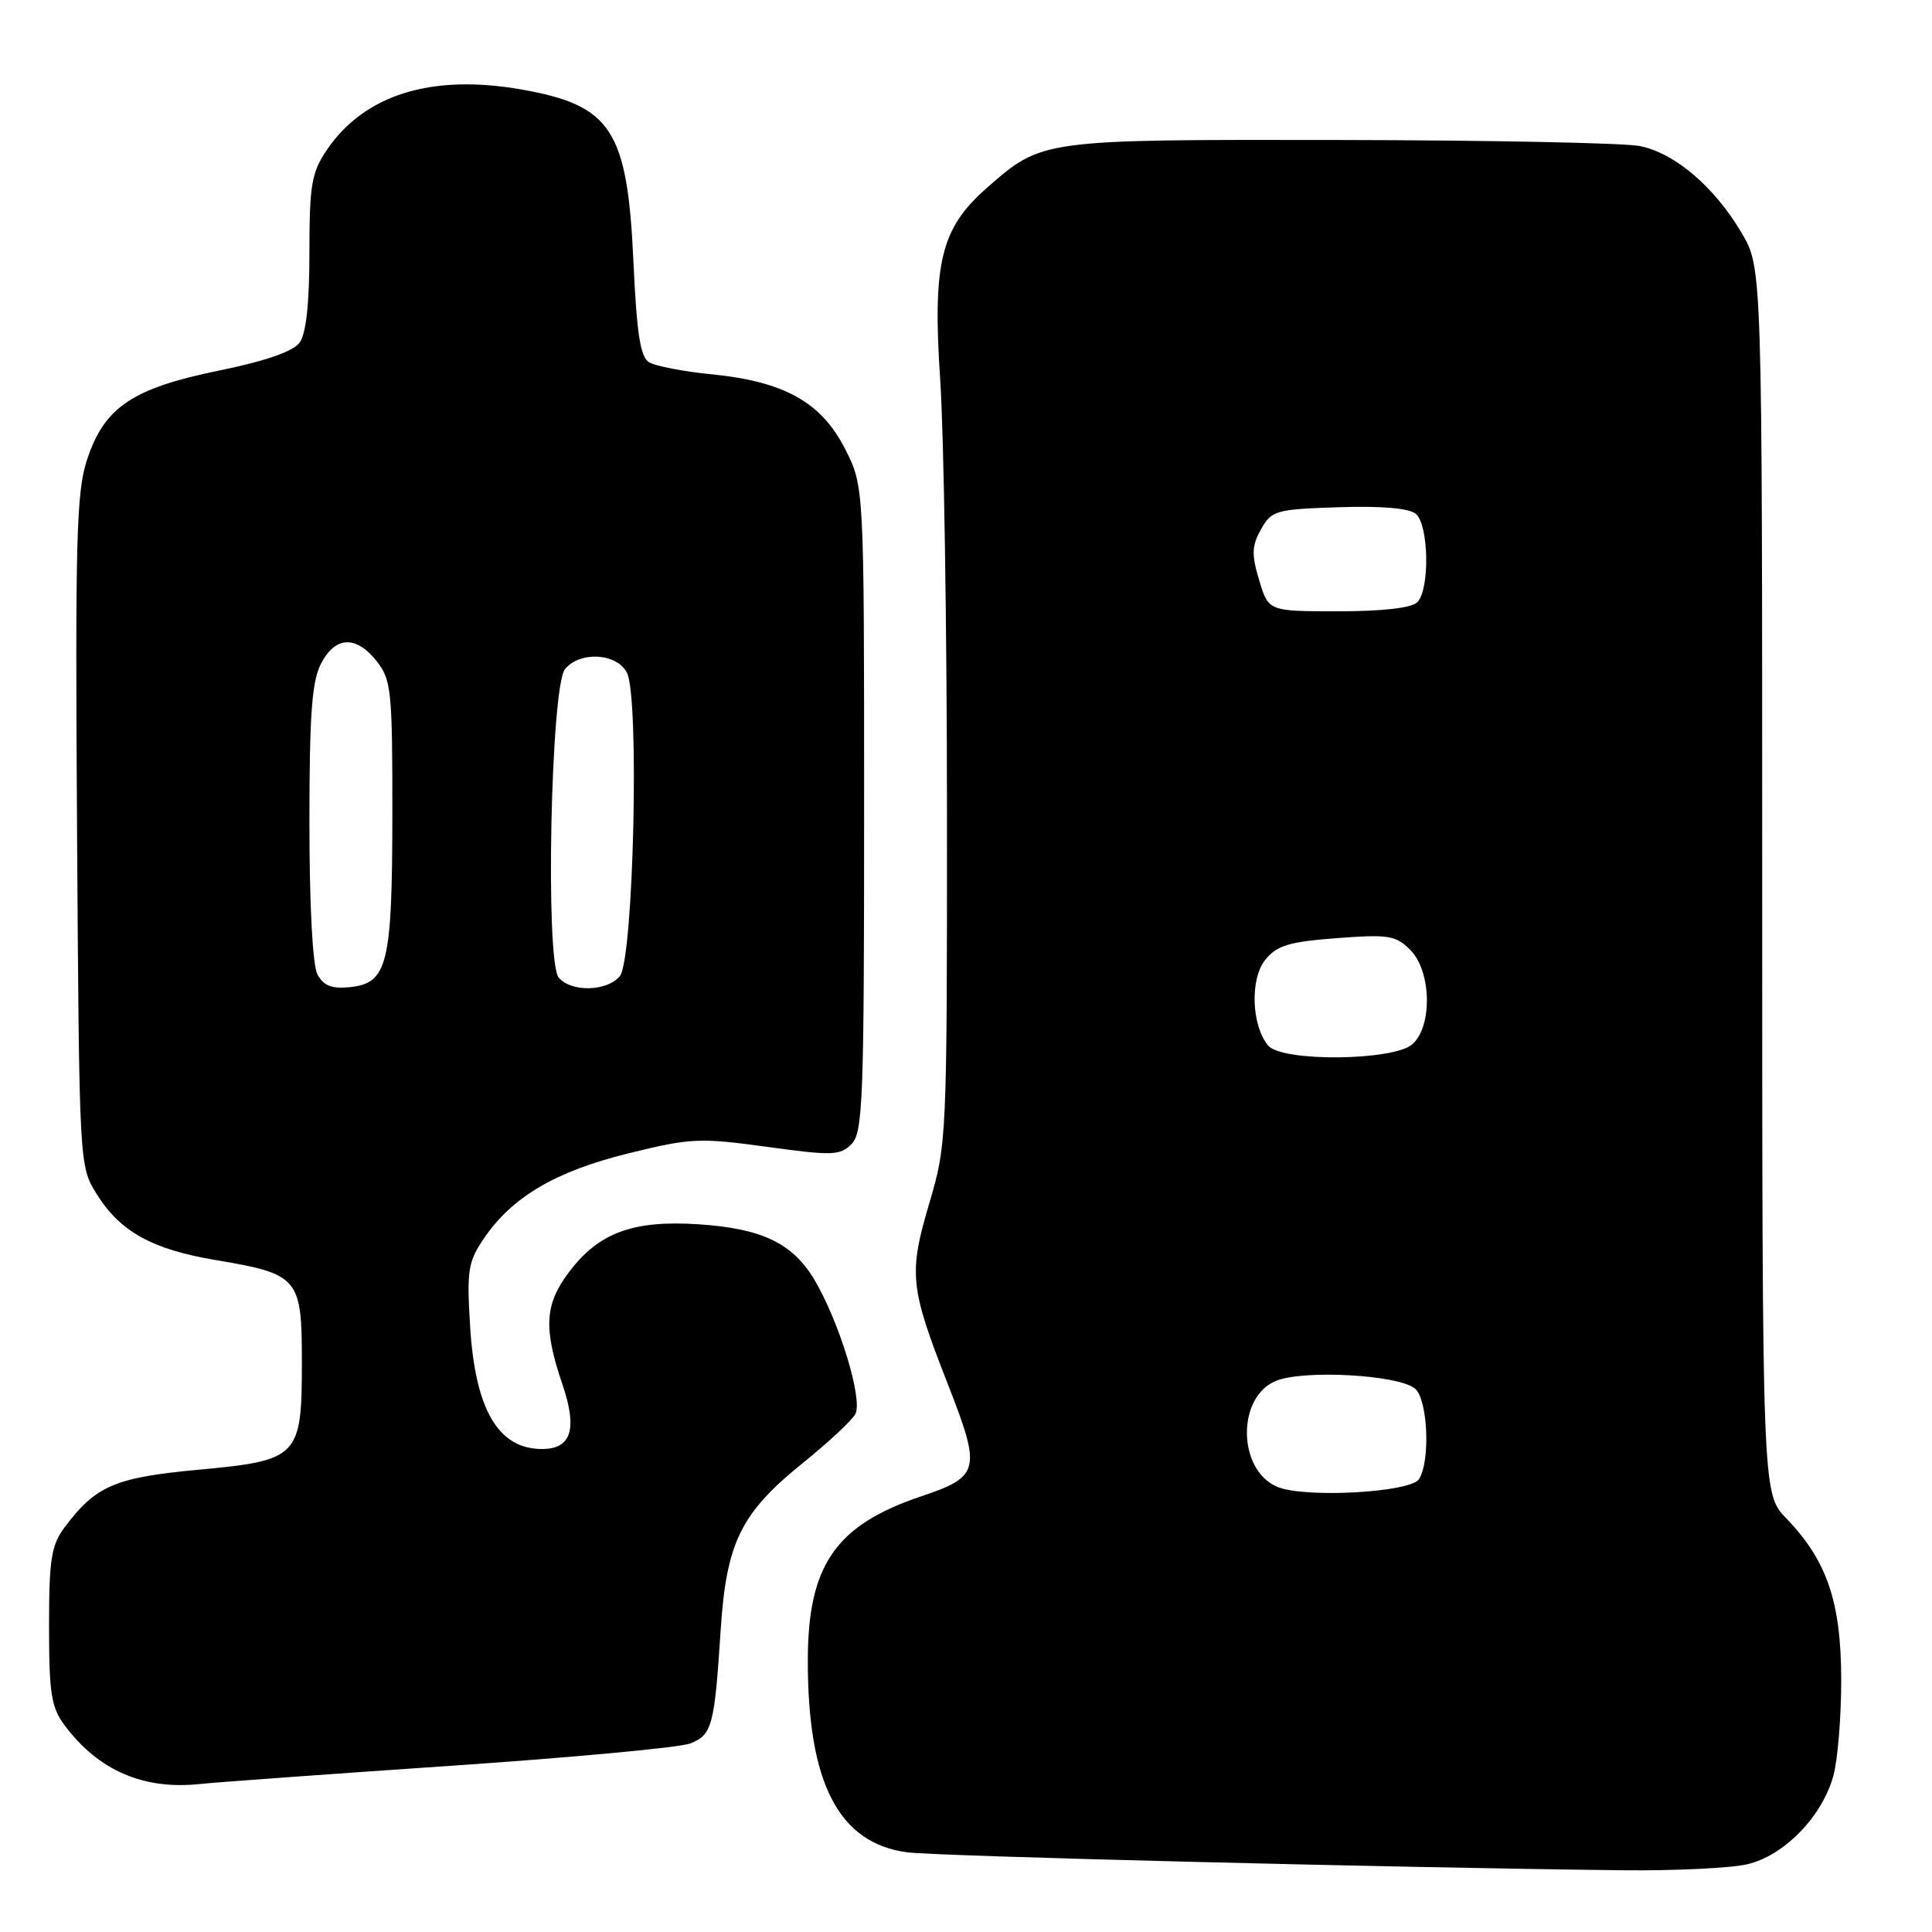 <?xml version="1.0" encoding="UTF-8" standalone="no"?>
<!DOCTYPE svg PUBLIC "-//W3C//DTD SVG 1.1//EN" "http://www.w3.org/Graphics/SVG/1.1/DTD/svg11.dtd" >
<svg xmlns="http://www.w3.org/2000/svg" xmlns:xlink="http://www.w3.org/1999/xlink" version="1.1" viewBox="0 0 256 256">
 <g >
 <path fill="currentColor"
d=" M 231.50 247.03 C 236.38 245.90 241.42 240.74 242.92 235.34 C 243.51 233.23 243.98 227.45 243.97 222.50 C 243.95 212.26 242.08 206.77 236.69 201.19 C 233.50 197.88 233.50 197.88 233.50 116.69 C 233.50 35.50 233.50 35.50 230.79 30.89 C 227.20 24.78 221.92 20.27 217.27 19.35 C 215.20 18.94 197.30 18.58 177.50 18.55 C 137.82 18.49 138.11 18.46 130.74 24.92 C 124.66 30.26 123.55 34.83 124.58 50.29 C 125.07 57.55 125.47 83.30 125.48 107.50 C 125.49 150.73 125.45 151.64 123.15 159.39 C 120.38 168.77 120.55 170.53 125.56 183.32 C 130.06 194.81 129.87 195.65 122.01 198.29 C 110.71 202.10 107.05 207.41 107.04 220.00 C 107.02 236.29 111.13 244.22 120.19 245.44 C 124.12 245.96 184.73 247.48 215.00 247.82 C 221.88 247.89 229.30 247.54 231.50 247.03 Z  M 59.69 233.98 C 75.75 232.89 90.02 231.56 91.41 231.03 C 94.35 229.92 94.67 228.76 95.49 216.02 C 96.25 204.34 98.16 200.47 106.47 193.78 C 109.75 191.13 112.84 188.26 113.33 187.38 C 114.37 185.51 111.26 175.25 107.94 169.62 C 105.05 164.73 100.97 162.77 92.49 162.22 C 83.90 161.67 79.39 163.32 75.47 168.46 C 72.18 172.77 71.97 175.94 74.52 183.42 C 76.54 189.38 75.72 192.00 71.81 192.00 C 65.99 192.00 62.94 186.74 62.28 175.56 C 61.84 168.29 62.03 167.16 64.16 164.04 C 67.91 158.56 73.64 155.20 83.29 152.82 C 91.52 150.79 92.69 150.74 101.62 151.96 C 110.28 153.15 111.31 153.12 112.83 151.60 C 114.34 150.08 114.50 145.80 114.50 107.18 C 114.50 64.44 114.50 64.44 111.97 59.47 C 108.83 53.30 103.91 50.55 94.31 49.60 C 90.57 49.23 86.83 48.51 86.00 48.00 C 84.85 47.29 84.37 44.19 83.94 34.79 C 83.14 17.19 81.05 13.97 69.11 11.86 C 57.16 9.76 48.25 12.54 43.27 19.92 C 41.28 22.88 41.00 24.54 41.00 33.46 C 41.00 40.22 40.56 44.21 39.70 45.40 C 38.84 46.57 35.19 47.84 29.03 49.10 C 17.55 51.45 13.84 53.95 11.55 60.86 C 10.12 65.14 9.96 71.33 10.21 110.13 C 10.50 154.45 10.50 154.50 12.80 158.20 C 15.90 163.18 20.13 165.54 28.50 166.95 C 39.59 168.81 40.00 169.30 40.00 180.41 C 40.00 193.11 39.62 193.51 26.18 194.76 C 15.23 195.78 12.67 196.88 8.56 202.38 C 6.79 204.76 6.50 206.60 6.50 215.50 C 6.50 224.39 6.79 226.24 8.56 228.61 C 13.03 234.60 19.00 237.19 26.50 236.39 C 28.70 236.16 43.64 235.07 59.69 233.98 Z  M 169.24 197.01 C 163.98 194.79 163.85 185.13 169.05 182.98 C 172.70 181.47 185.28 182.16 187.49 183.99 C 189.19 185.40 189.56 193.56 188.03 195.99 C 186.90 197.77 172.83 198.54 169.24 197.01 Z  M 168.03 138.54 C 165.82 135.87 165.61 129.70 167.66 127.18 C 169.20 125.27 170.80 124.79 177.12 124.31 C 183.99 123.79 184.94 123.94 186.87 125.87 C 189.66 128.66 189.84 135.93 187.17 138.35 C 184.70 140.58 169.85 140.73 168.03 138.54 Z  M 166.85 76.89 C 165.82 73.46 165.86 72.34 167.09 70.14 C 168.49 67.64 169.04 67.48 177.38 67.21 C 183.02 67.02 186.70 67.34 187.60 68.08 C 189.33 69.52 189.48 78.12 187.80 79.80 C 187.04 80.56 183.21 81.00 177.34 81.00 C 168.08 81.00 168.08 81.00 166.85 76.89 Z  M 42.07 129.12 C 41.42 127.92 41.00 119.93 41.00 109.02 C 41.00 94.73 41.32 90.28 42.53 87.95 C 44.43 84.27 47.19 84.16 49.93 87.63 C 51.85 90.08 52.00 91.57 51.99 107.88 C 51.97 127.86 51.36 130.31 46.29 130.81 C 43.96 131.04 42.85 130.60 42.07 129.12 Z  M 74.03 129.53 C 72.23 127.36 72.98 90.93 74.87 88.65 C 76.86 86.26 81.68 86.53 83.06 89.11 C 84.76 92.28 83.95 127.16 82.13 129.35 C 80.43 131.39 75.66 131.50 74.03 129.53 Z "/>
</g>
</svg>